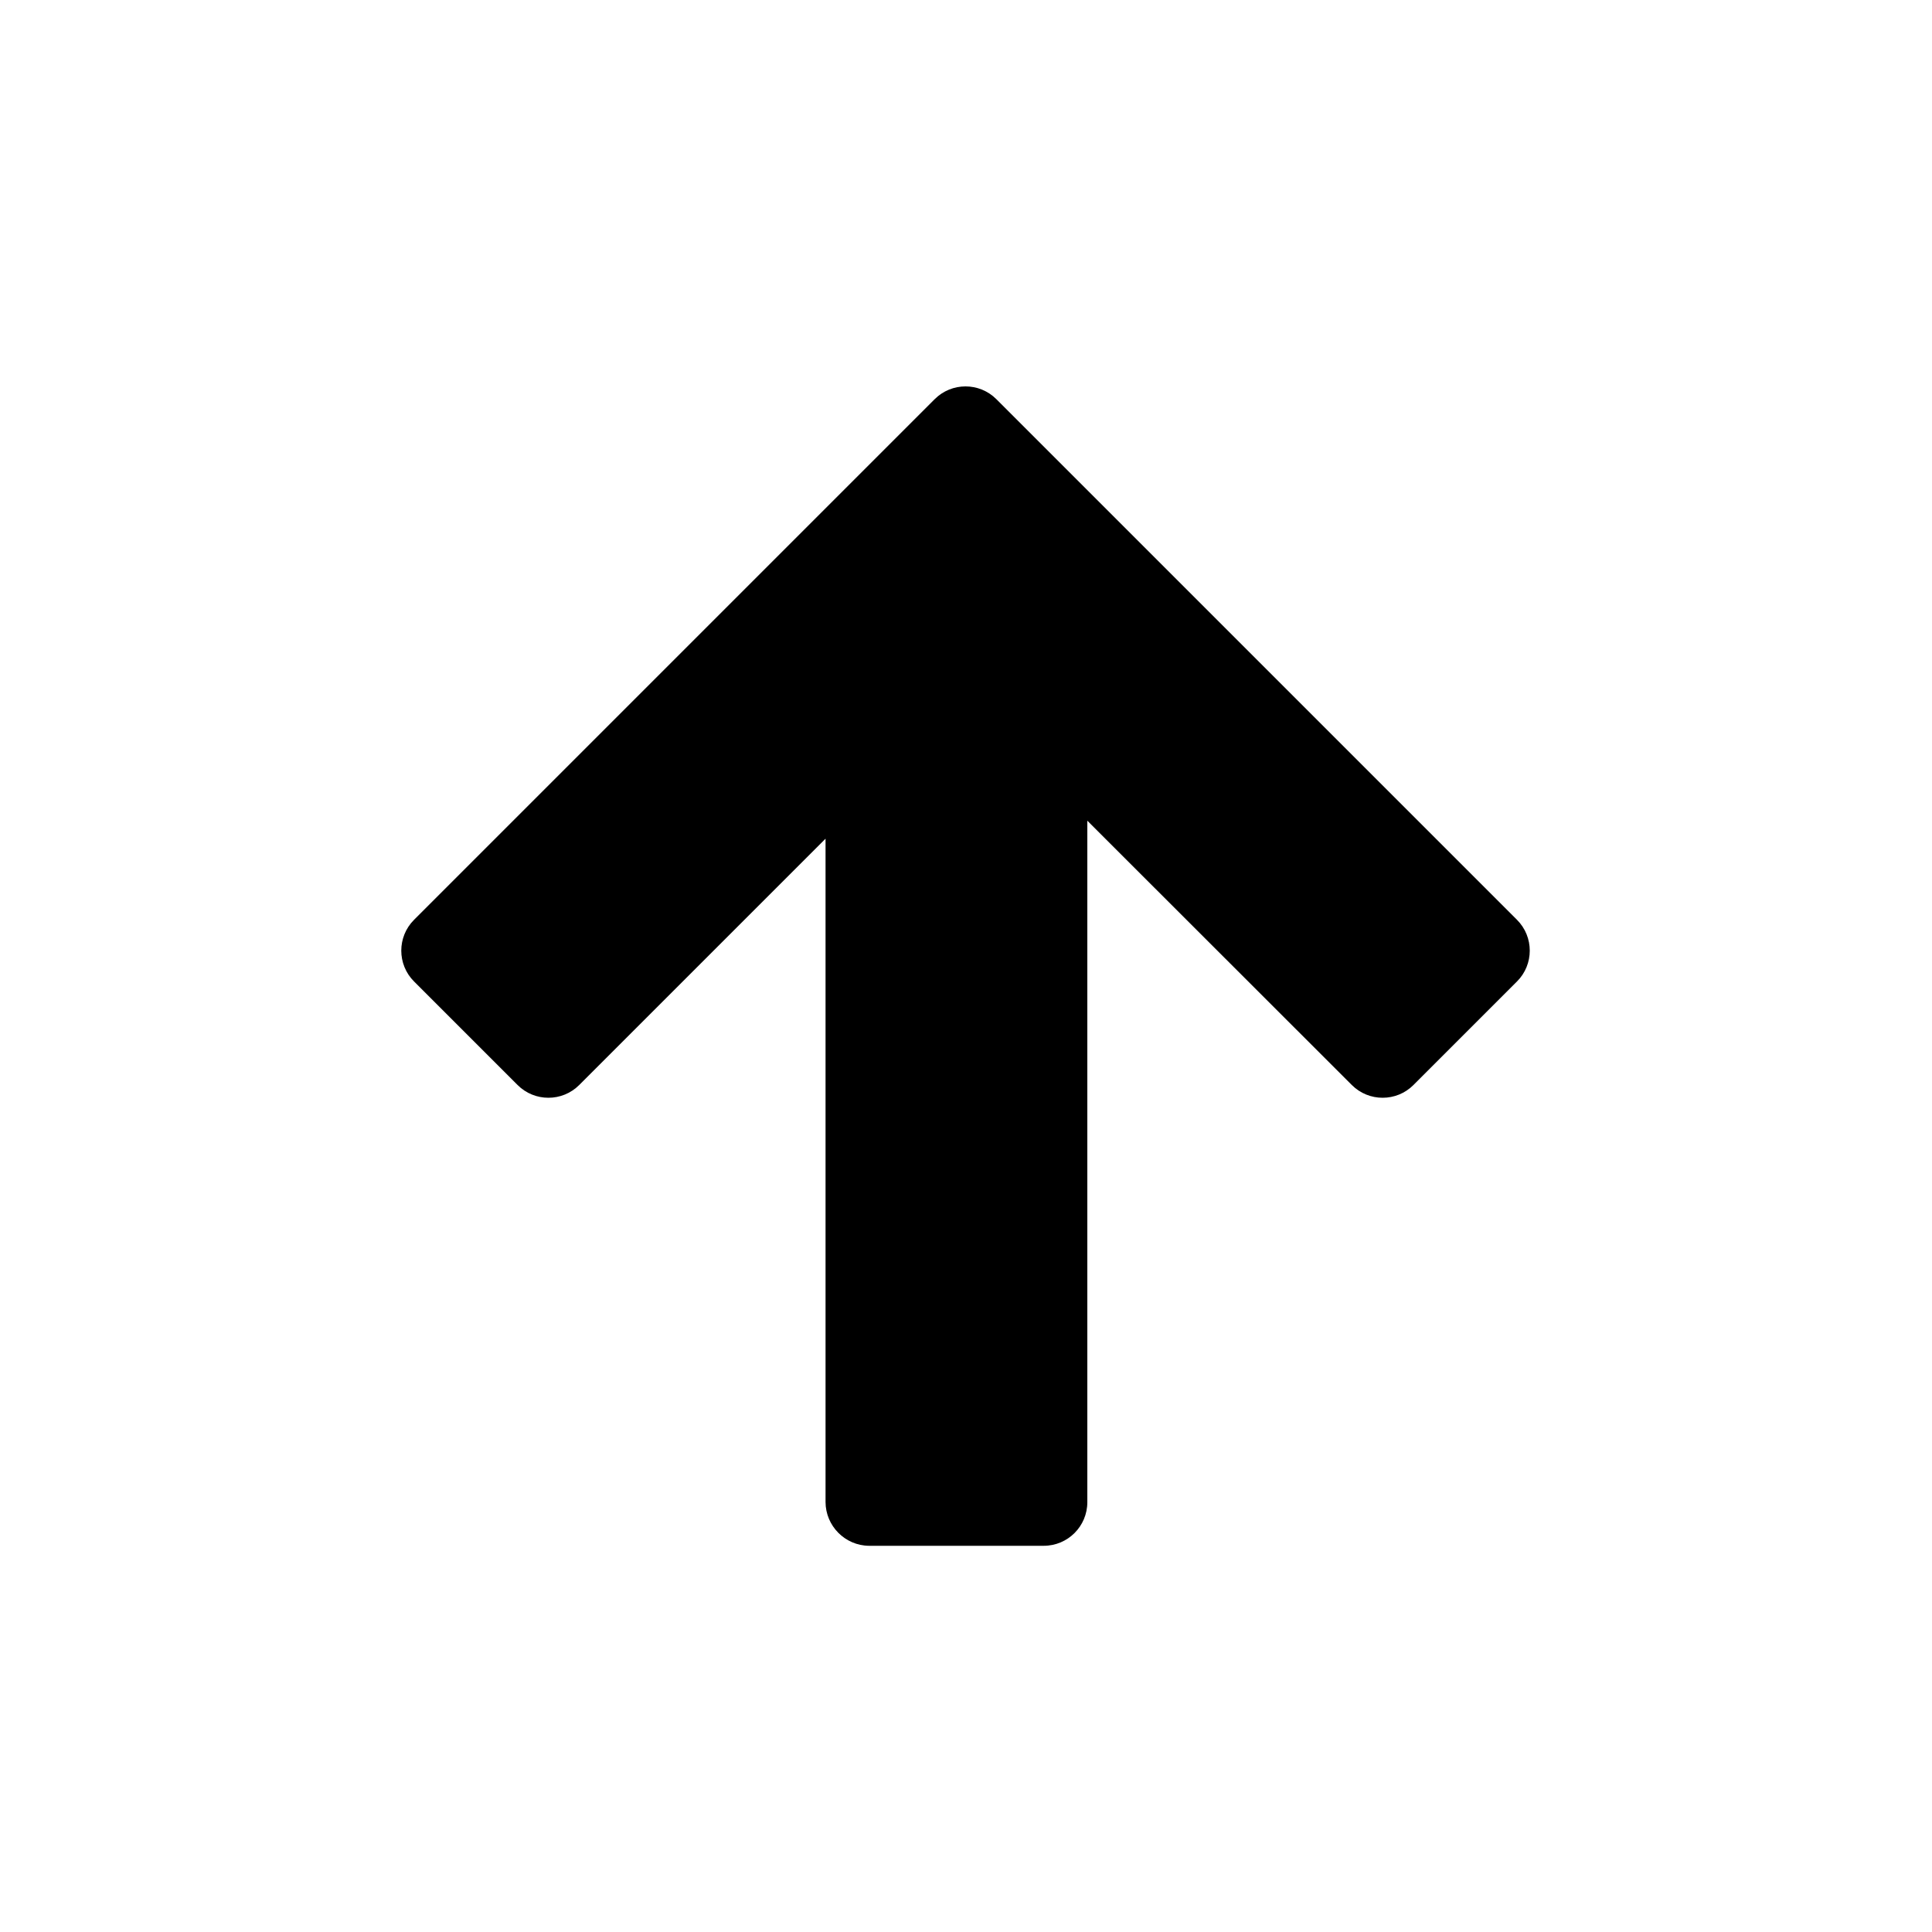 <svg xmlns="http://www.w3.org/2000/svg" viewBox="0 0 1000 1000" width="1000" height="1000">
<path d="M427.3 777.4v-343.3l-127.5 127.5c-8.8 8.8-23.1 8.8-31.9 0l-53.6-53.6c-8.8-8.8-8.8-23.1 0-31.9l269.5-269.5c8.8-8.8 23.1-8.8 31.9-2.842170943040401e-14l269.5 269.5c8.8 8.8 8.8 23.1 0 31.9l-53.6 53.6c-8.8 8.8-23.1 8.8-31.9 0l-136.9-136.8v352.7c0 12.5-10.1 22.6-22.6 22.6h-90.4c-12.4-0.1-22.5-10.3-22.5-22.7z"/>
</svg>
